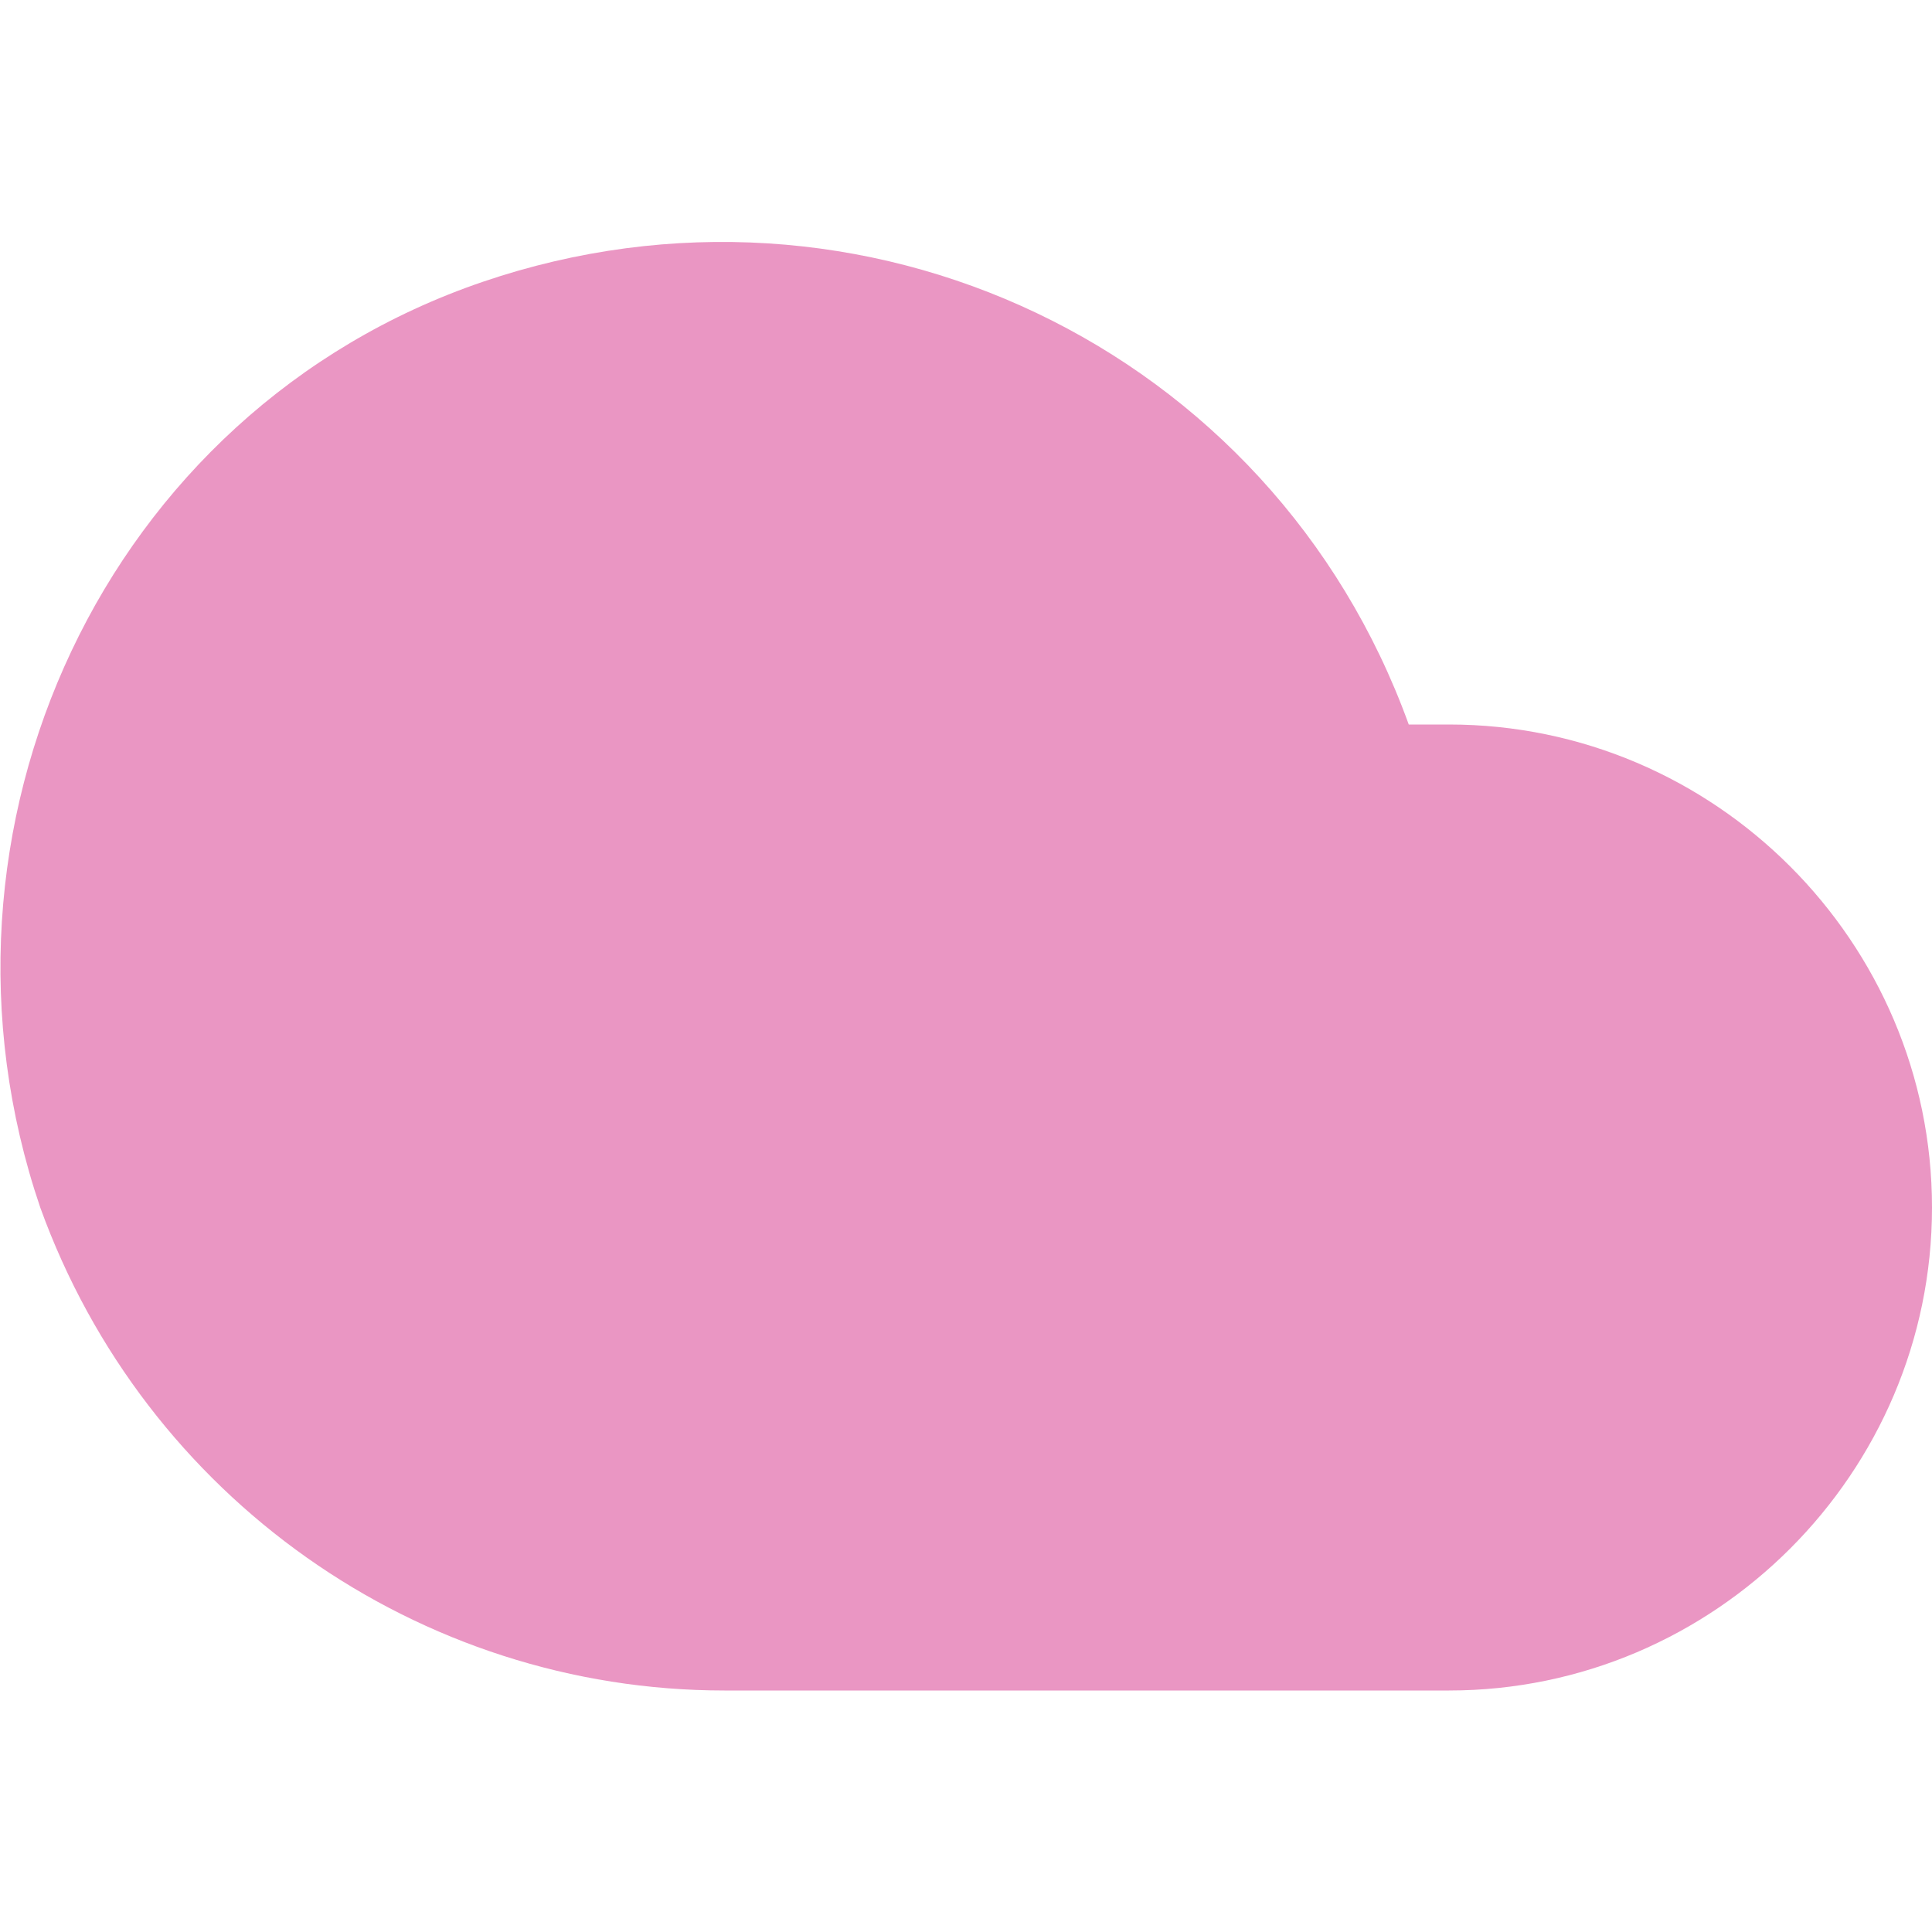 <svg
        class="icon"
        viewBox="0 0 1024 1024"
        version="1.1"
        xmlns="http://www.w3.org/2000/svg"
        width="128"
        height="128"
>
    <path
            d="M768 384h-21.333C674.133 183.467 456.533 81.067 256 149.333S-46.933 439.467 21.333 640c55.467 153.6 200.533 256 362.667 256h384c140.8 0 256-115.2 256-256s-115.2-256-256-256z"
            fill="#EA96C3"
    />
</svg>
